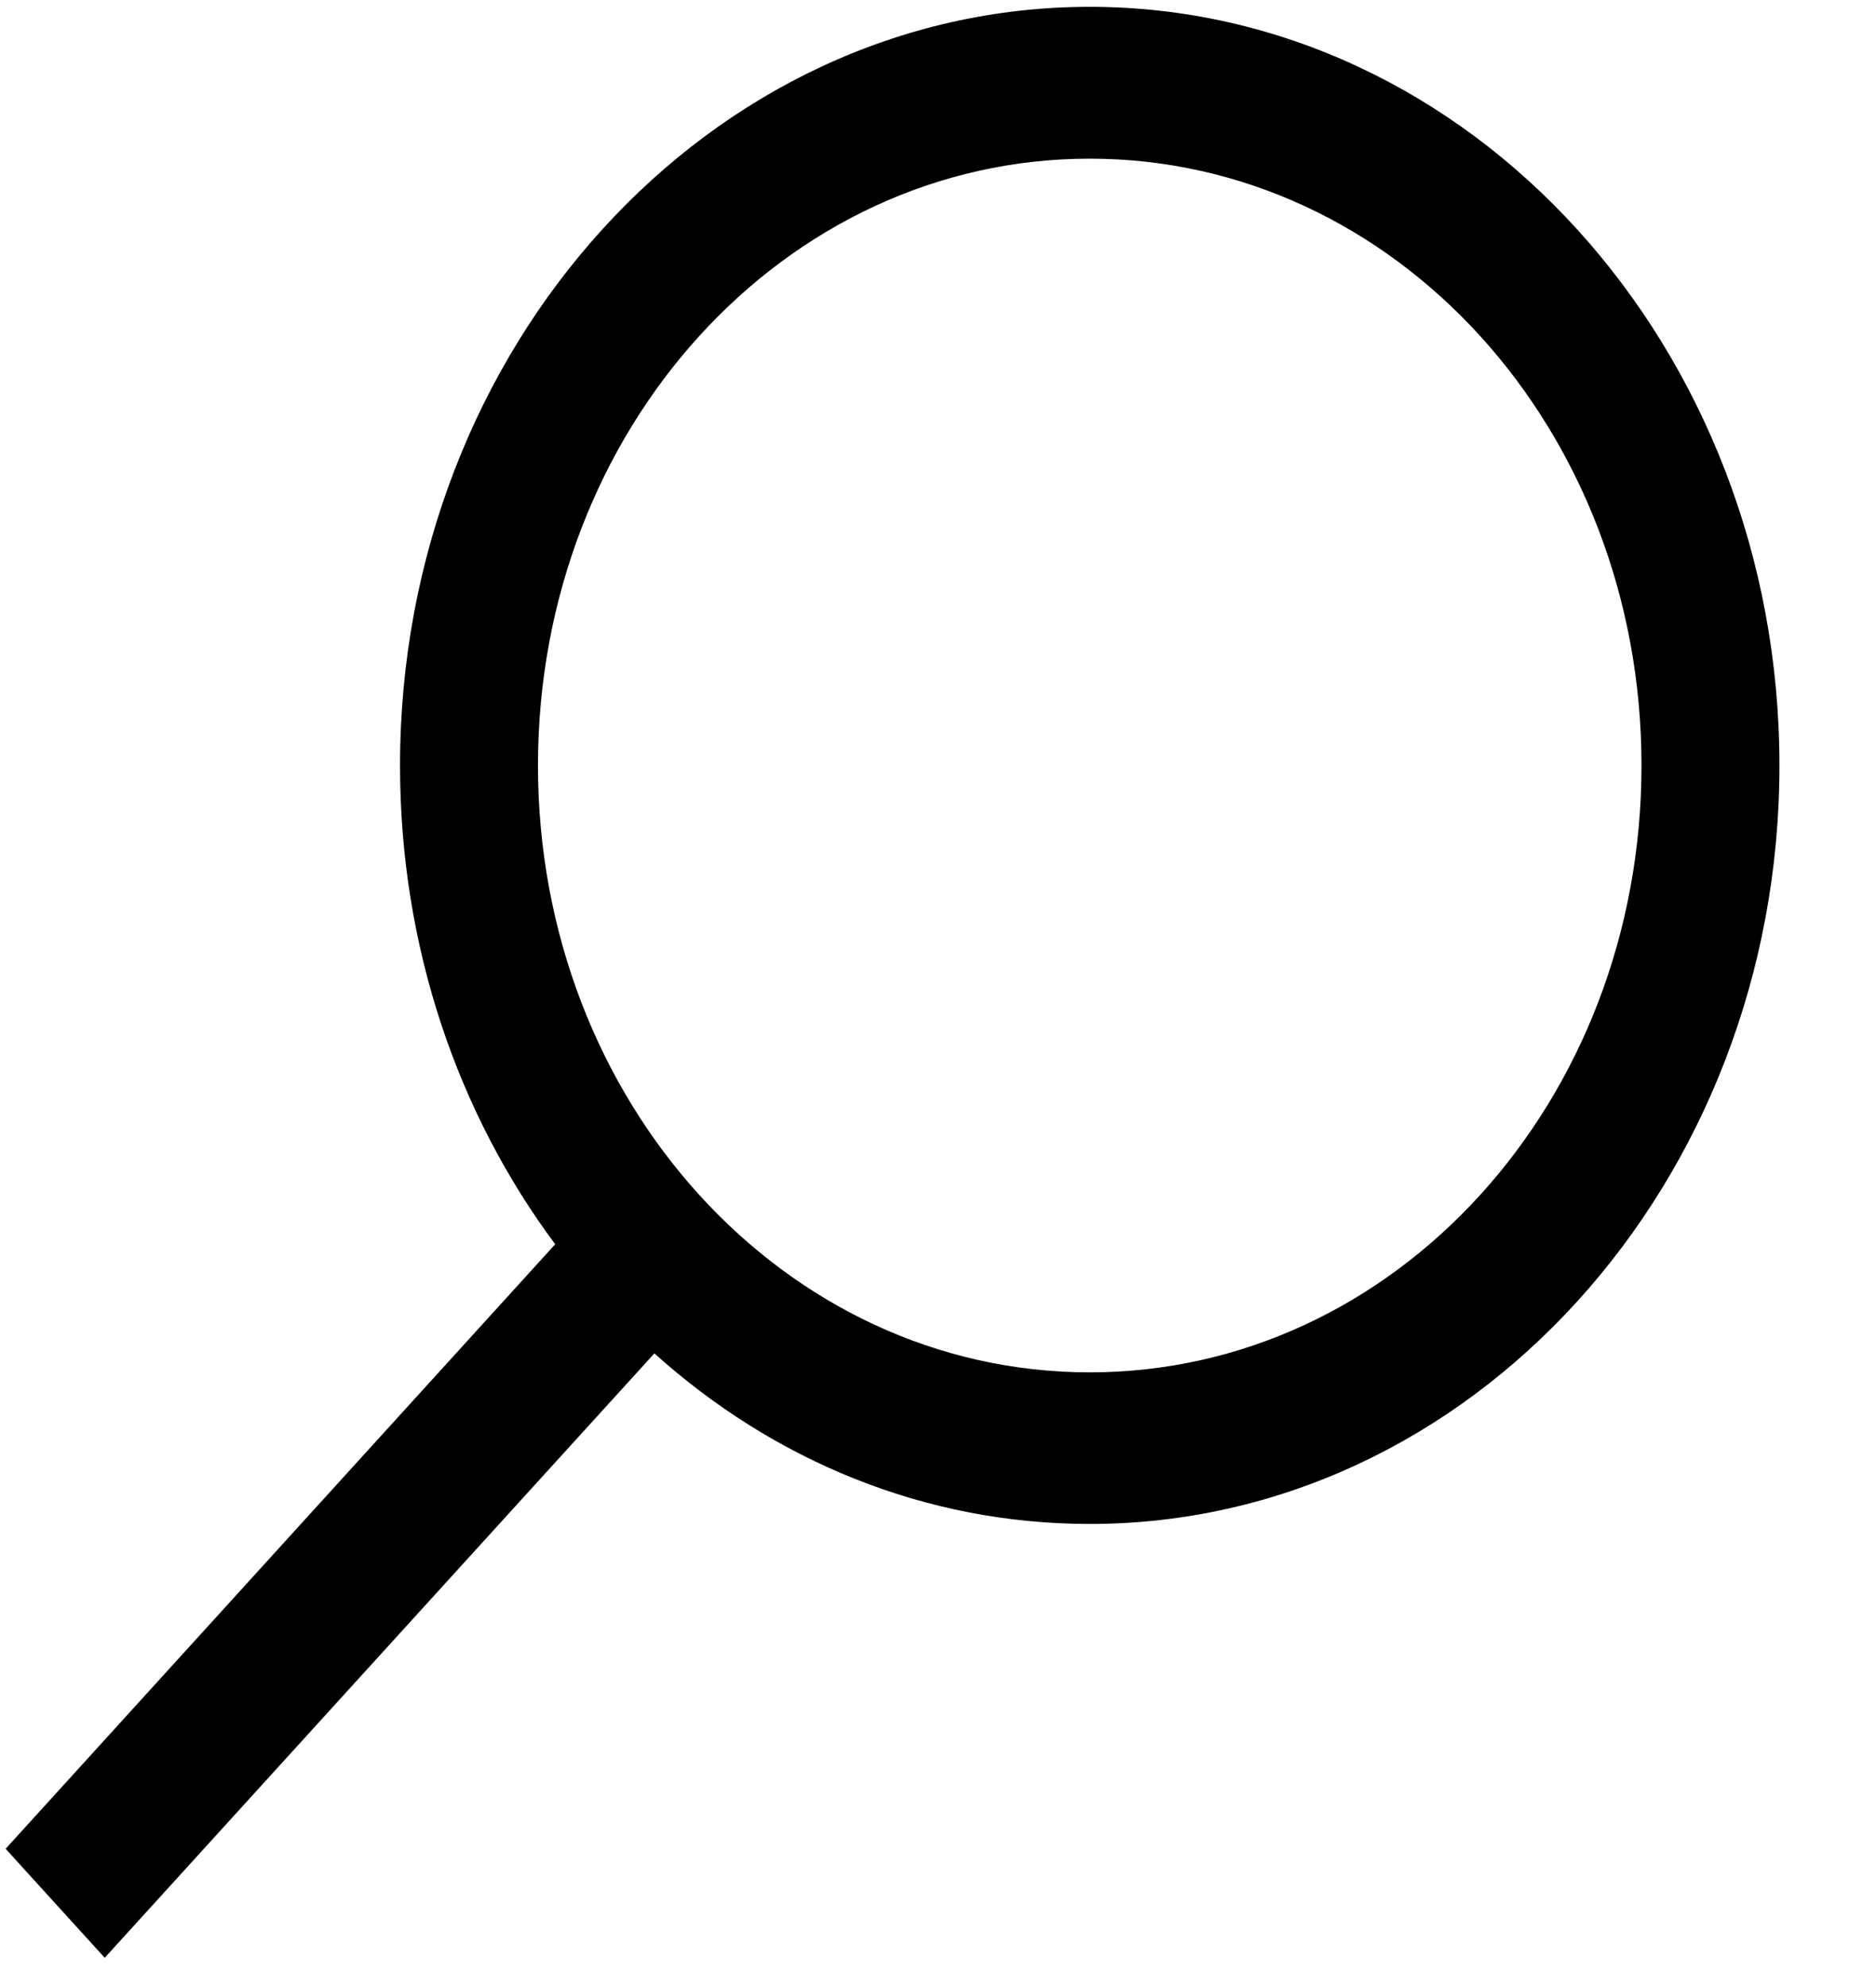 <svg width="17" height="18" viewBox="0 0 17 18" fill="none" xmlns="http://www.w3.org/2000/svg">
<path d="M9.875 0.062C6.43 0.062 3.625 3.148 3.625 6.938C3.625 8.584 4.15 10.093 5.031 11.277L0.051 16.756L0.949 17.744L5.93 12.266C7.006 13.235 8.378 13.812 9.875 13.812C13.32 13.812 16.125 10.727 16.125 6.938C16.125 3.148 13.32 0.062 9.875 0.062ZM9.875 1.438C12.644 1.438 14.875 3.892 14.875 6.938C14.875 9.983 12.644 12.438 9.875 12.438C7.106 12.438 4.875 9.983 4.875 6.938C4.875 3.892 7.106 1.438 9.875 1.438Z" fill="black"/>
</svg>
